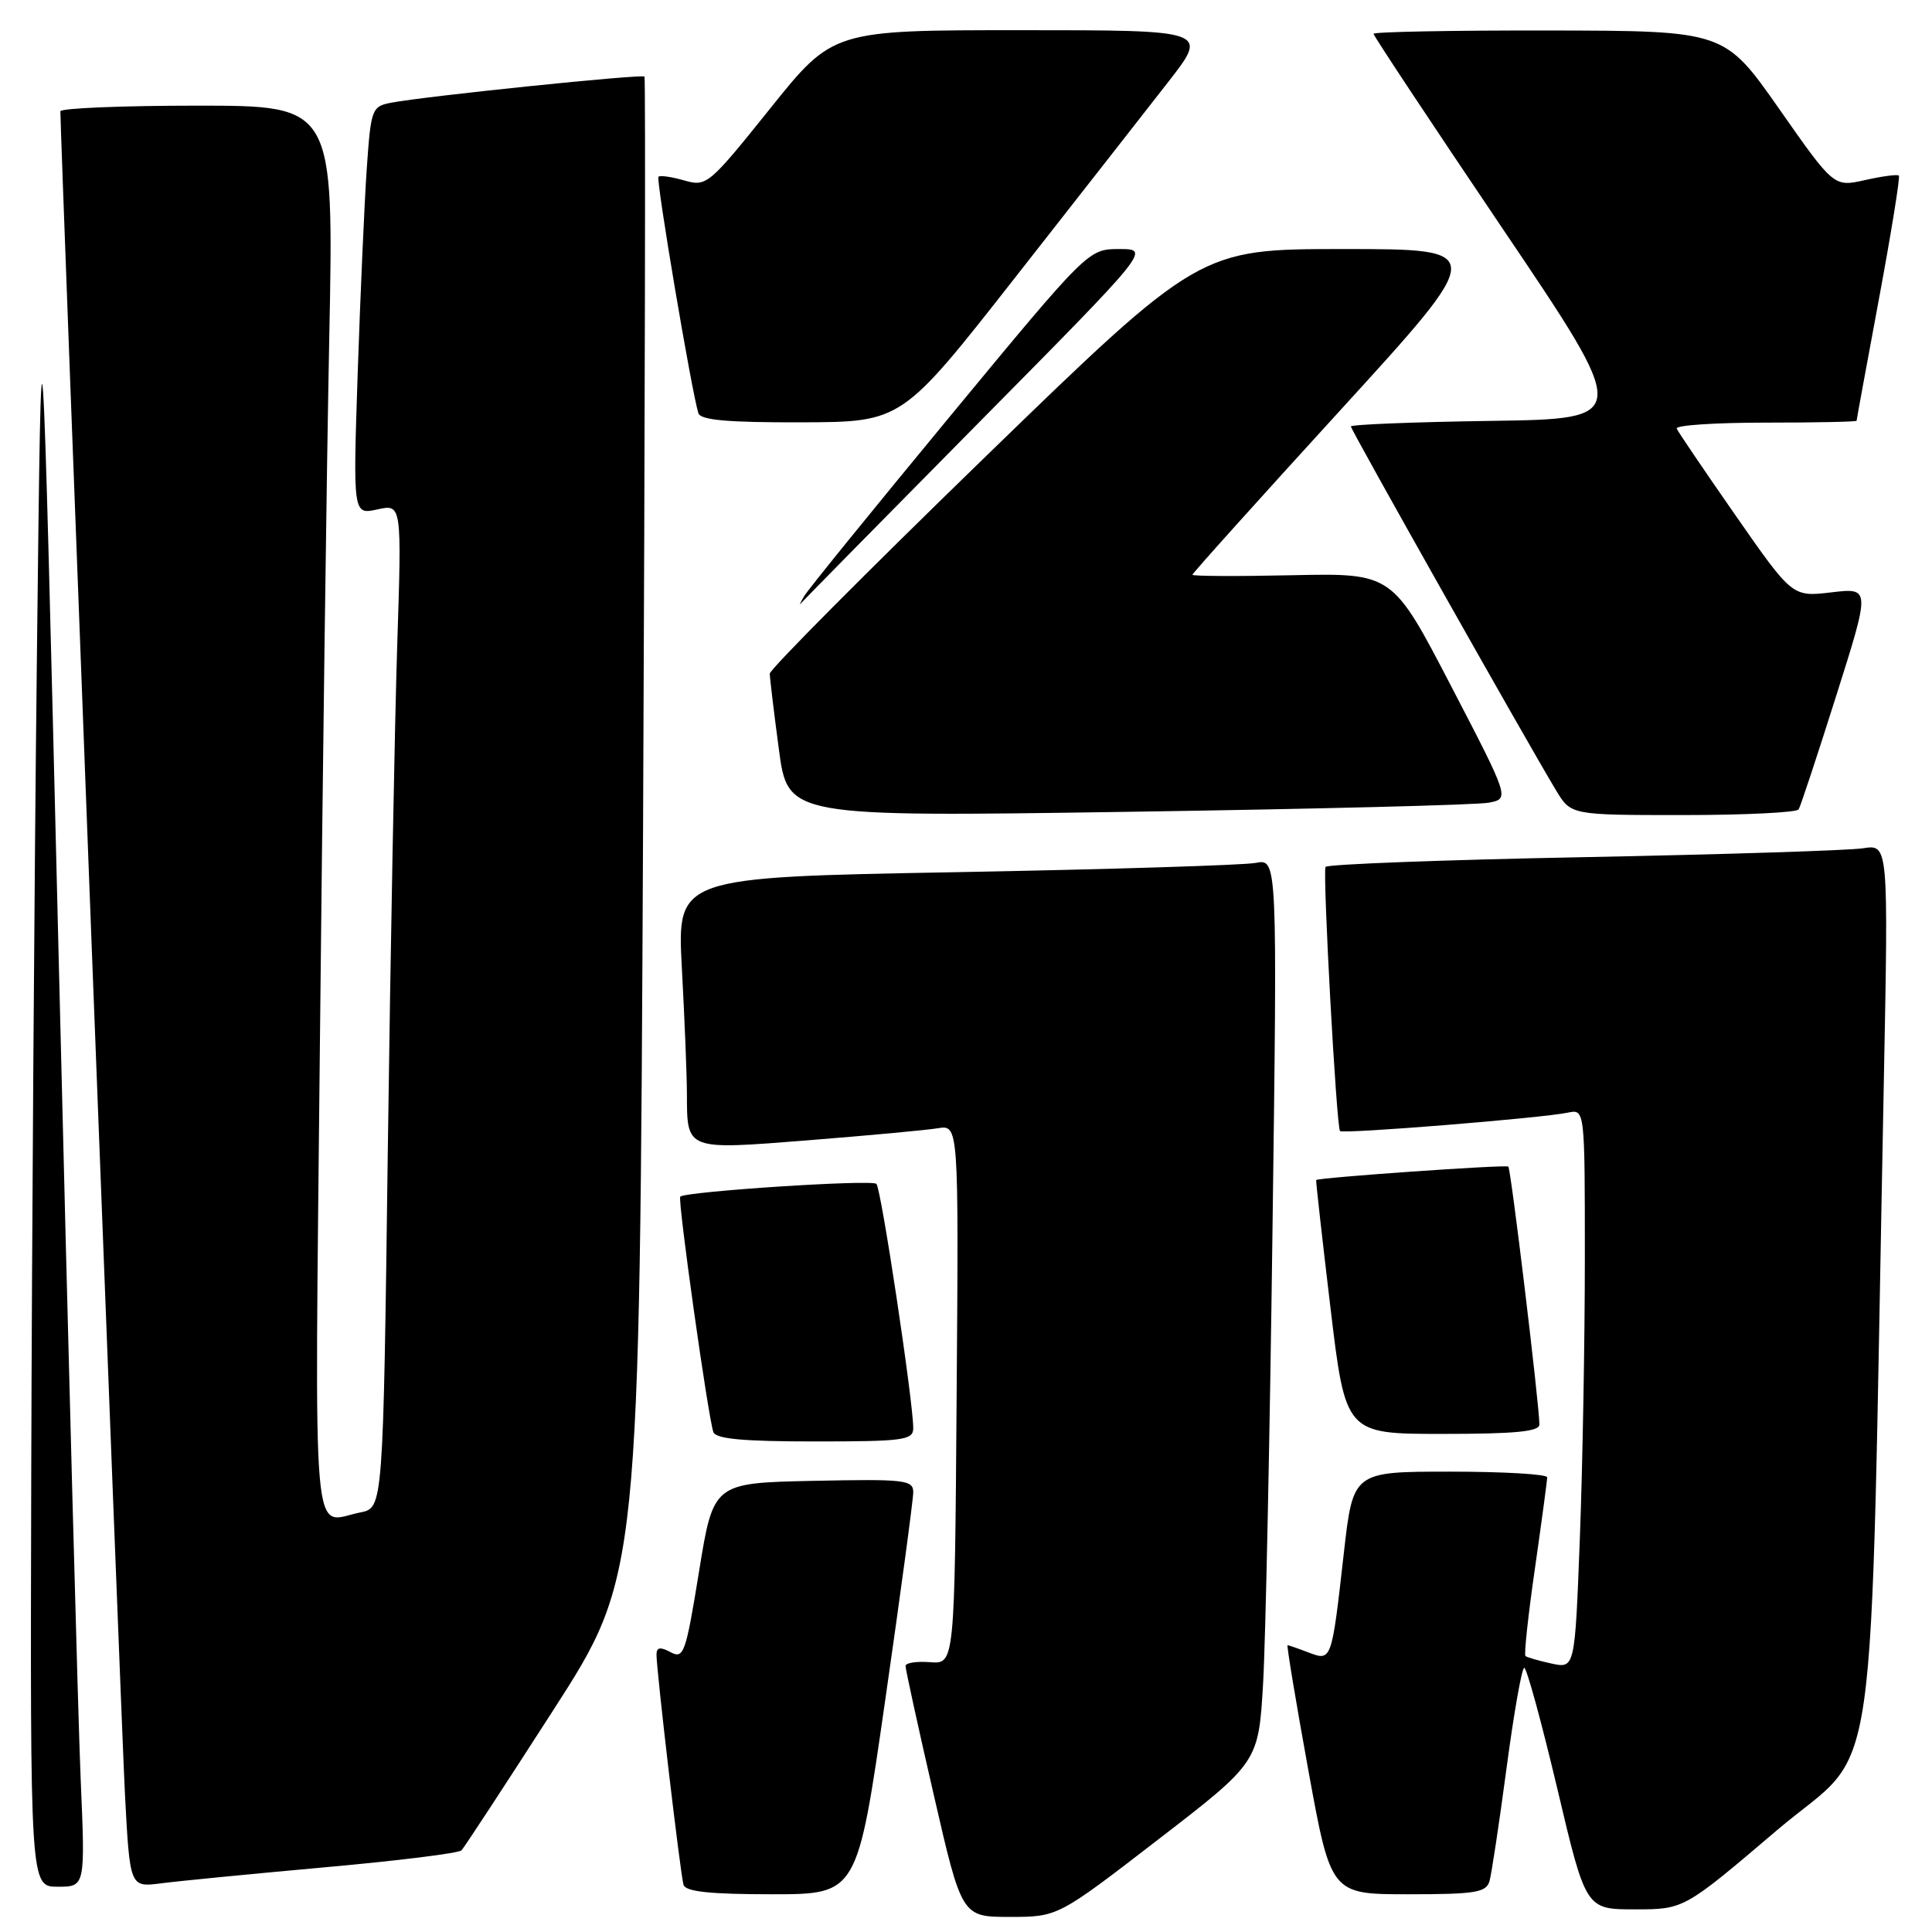 <?xml version="1.0" encoding="UTF-8" standalone="no"?>
<!DOCTYPE svg PUBLIC "-//W3C//DTD SVG 1.1//EN" "http://www.w3.org/Graphics/SVG/1.1/DTD/svg11.dtd" >
<svg xmlns="http://www.w3.org/2000/svg" xmlns:xlink="http://www.w3.org/1999/xlink" version="1.1" viewBox="0 0 256 256">
 <g >
 <path fill="currentColor"
d=" M 153.46 243.75 C 166.76 233.50 166.76 233.50 167.37 223.00 C 167.70 217.22 168.26 190.29 168.61 163.14 C 169.26 113.78 169.26 113.78 166.38 114.34 C 164.80 114.64 146.90 115.20 126.60 115.57 C 89.71 116.24 89.71 116.24 90.35 128.28 C 90.71 134.90 91.01 142.38 91.02 144.91 C 91.04 152.47 90.80 152.38 107.13 151.09 C 115.03 150.46 122.74 149.75 124.26 149.50 C 127.03 149.04 127.03 149.04 126.76 184.77 C 126.50 220.50 126.50 220.50 123.25 220.25 C 121.46 220.11 119.99 220.33 119.99 220.75 C 119.98 221.16 121.65 228.81 123.71 237.75 C 127.44 254.00 127.44 254.00 133.80 254.00 C 140.17 254.00 140.17 254.00 153.46 243.75 Z  M 235.45 242.52 C 249.24 230.79 247.69 241.57 249.61 143.68 C 250.23 111.87 250.23 111.87 246.87 112.40 C 245.02 112.69 228.31 113.22 209.74 113.58 C 191.17 113.94 175.83 114.52 175.64 114.87 C 175.24 115.64 177.08 149.35 177.56 149.87 C 177.95 150.28 204.29 148.16 207.75 147.43 C 210.00 146.96 210.00 146.96 210.00 166.73 C 210.00 177.60 209.70 194.28 209.34 203.79 C 208.68 221.09 208.68 221.09 205.59 220.43 C 203.89 220.06 202.33 219.61 202.13 219.43 C 201.93 219.24 202.49 214.01 203.39 207.80 C 204.28 201.58 205.01 196.16 205.01 195.75 C 205.00 195.34 199.22 195.00 192.15 195.00 C 179.29 195.00 179.29 195.00 178.07 205.75 C 176.44 220.17 176.46 220.12 173.38 218.96 C 172.00 218.43 170.75 218.00 170.61 218.00 C 170.47 218.00 171.70 225.43 173.35 234.50 C 176.35 251.00 176.35 251.00 186.61 251.00 C 195.52 251.00 196.93 250.77 197.37 249.25 C 197.64 248.29 198.66 241.54 199.63 234.25 C 200.60 226.96 201.65 221.00 201.97 221.00 C 202.30 221.00 204.26 228.20 206.35 237.00 C 210.13 253.00 210.13 253.00 216.63 253.00 C 223.14 253.00 223.14 253.00 235.45 242.52 Z  M 117.30 225.25 C 119.34 211.09 121.01 198.70 121.01 197.72 C 121.00 196.09 119.89 195.97 107.76 196.22 C 94.53 196.50 94.53 196.50 92.63 208.21 C 90.87 219.07 90.60 219.85 88.87 218.93 C 87.50 218.19 87.00 218.27 86.99 219.21 C 86.96 221.19 90.15 248.33 90.57 249.75 C 90.84 250.65 94.07 251.00 102.27 251.00 C 113.60 251.00 113.60 251.00 117.30 225.25 Z  M 10.69 235.75 C 10.35 227.91 9.05 179.20 7.79 127.50 C 5.50 33.50 5.50 33.50 4.89 87.00 C 4.55 116.42 4.22 165.14 4.14 195.25 C 4.00 250.00 4.00 250.00 7.65 250.00 C 11.30 250.00 11.30 250.00 10.69 235.75 Z  M 43.00 247.43 C 52.62 246.57 60.79 245.56 61.15 245.18 C 61.51 244.81 66.96 236.48 73.27 226.67 C 84.75 208.84 84.75 208.84 85.21 109.67 C 85.46 55.13 85.55 10.34 85.40 10.15 C 85.11 9.78 56.37 12.74 51.83 13.61 C 49.27 14.10 49.15 14.42 48.60 22.31 C 48.29 26.81 47.75 38.98 47.40 49.35 C 46.77 68.21 46.77 68.21 50.01 67.50 C 53.24 66.79 53.24 66.79 52.63 85.64 C 52.30 96.01 51.74 125.94 51.39 152.15 C 50.77 199.80 50.77 199.80 47.76 200.40 C 41.22 201.71 41.70 207.22 42.39 138.25 C 42.73 103.74 43.29 61.66 43.63 44.75 C 44.24 14.00 44.24 14.00 26.12 14.00 C 16.15 14.00 8.00 14.34 8.00 14.75 C 8.01 18.35 16.07 228.41 16.56 237.80 C 17.21 250.09 17.21 250.09 21.35 249.55 C 23.63 249.25 33.38 248.30 43.00 247.43 Z  M 121.01 189.25 C 121.02 185.81 116.76 157.49 116.13 156.87 C 115.53 156.26 90.89 157.87 90.14 158.56 C 89.76 158.90 93.79 187.54 94.52 189.75 C 94.83 190.66 98.43 191.00 107.97 191.00 C 119.71 191.00 121.00 190.83 121.01 189.25 Z  M 203.98 188.75 C 203.95 185.96 200.20 154.87 199.86 154.58 C 199.54 154.29 174.64 156.04 174.40 156.36 C 174.34 156.44 175.19 164.04 176.29 173.25 C 178.29 190.00 178.29 190.00 191.14 190.00 C 200.77 190.00 204.00 189.69 203.98 188.75 Z  M 197.27 106.36 C 200.03 105.83 200.03 105.83 192.27 90.89 C 184.50 75.94 184.50 75.94 171.25 76.22 C 163.96 76.38 158.00 76.35 158.00 76.16 C 158.00 75.97 166.80 66.18 177.55 54.41 C 197.10 33.00 197.10 33.00 178.02 33.00 C 158.94 33.00 158.94 33.00 130.47 60.62 C 114.81 75.82 102.00 88.70 102.00 89.26 C 102.00 89.82 102.54 94.31 103.20 99.25 C 104.39 108.24 104.39 108.24 149.45 107.57 C 174.23 107.20 195.75 106.66 197.27 106.36 Z  M 238.33 107.25 C 238.58 106.84 240.82 100.06 243.31 92.19 C 247.84 77.88 247.84 77.88 242.67 78.49 C 237.50 79.10 237.50 79.10 230.00 68.34 C 225.88 62.42 222.35 57.22 222.17 56.79 C 221.98 56.35 227.27 56.00 233.92 56.00 C 240.56 56.00 246.00 55.89 246.01 55.75 C 246.01 55.61 247.35 48.33 248.98 39.56 C 250.61 30.79 251.79 23.46 251.61 23.27 C 251.42 23.08 249.40 23.35 247.13 23.86 C 243.00 24.79 243.00 24.79 235.75 14.43 C 228.50 4.08 228.50 4.08 205.25 4.04 C 192.46 4.02 182.00 4.22 182.00 4.48 C 182.00 4.74 189.68 16.33 199.06 30.23 C 216.12 55.50 216.12 55.50 197.56 55.77 C 187.35 55.92 179.00 56.25 179.00 56.51 C 179.00 56.97 202.41 98.48 206.20 104.75 C 208.16 108.00 208.16 108.00 223.02 108.00 C 231.20 108.00 238.08 107.66 238.33 107.25 Z  M 129.47 56.23 C 152.44 33.00 152.44 33.00 148.32 33.00 C 144.20 33.00 144.20 33.00 125.81 55.25 C 115.70 67.49 107.03 78.17 106.55 79.00 C 106.07 79.83 105.86 80.27 106.09 79.98 C 106.32 79.70 116.84 69.01 129.47 56.23 Z  M 134.50 36.79 C 142.75 26.27 151.89 14.59 154.82 10.83 C 160.14 4.00 160.14 4.00 135.26 4.00 C 110.37 4.00 110.37 4.00 102.04 14.39 C 93.92 24.51 93.63 24.76 90.67 23.91 C 89.00 23.43 87.46 23.21 87.25 23.42 C 86.89 23.77 91.65 51.96 92.54 54.75 C 92.83 55.67 96.44 55.99 106.22 55.96 C 119.50 55.92 119.50 55.92 134.50 36.79 Z "/>
</g>
</svg>